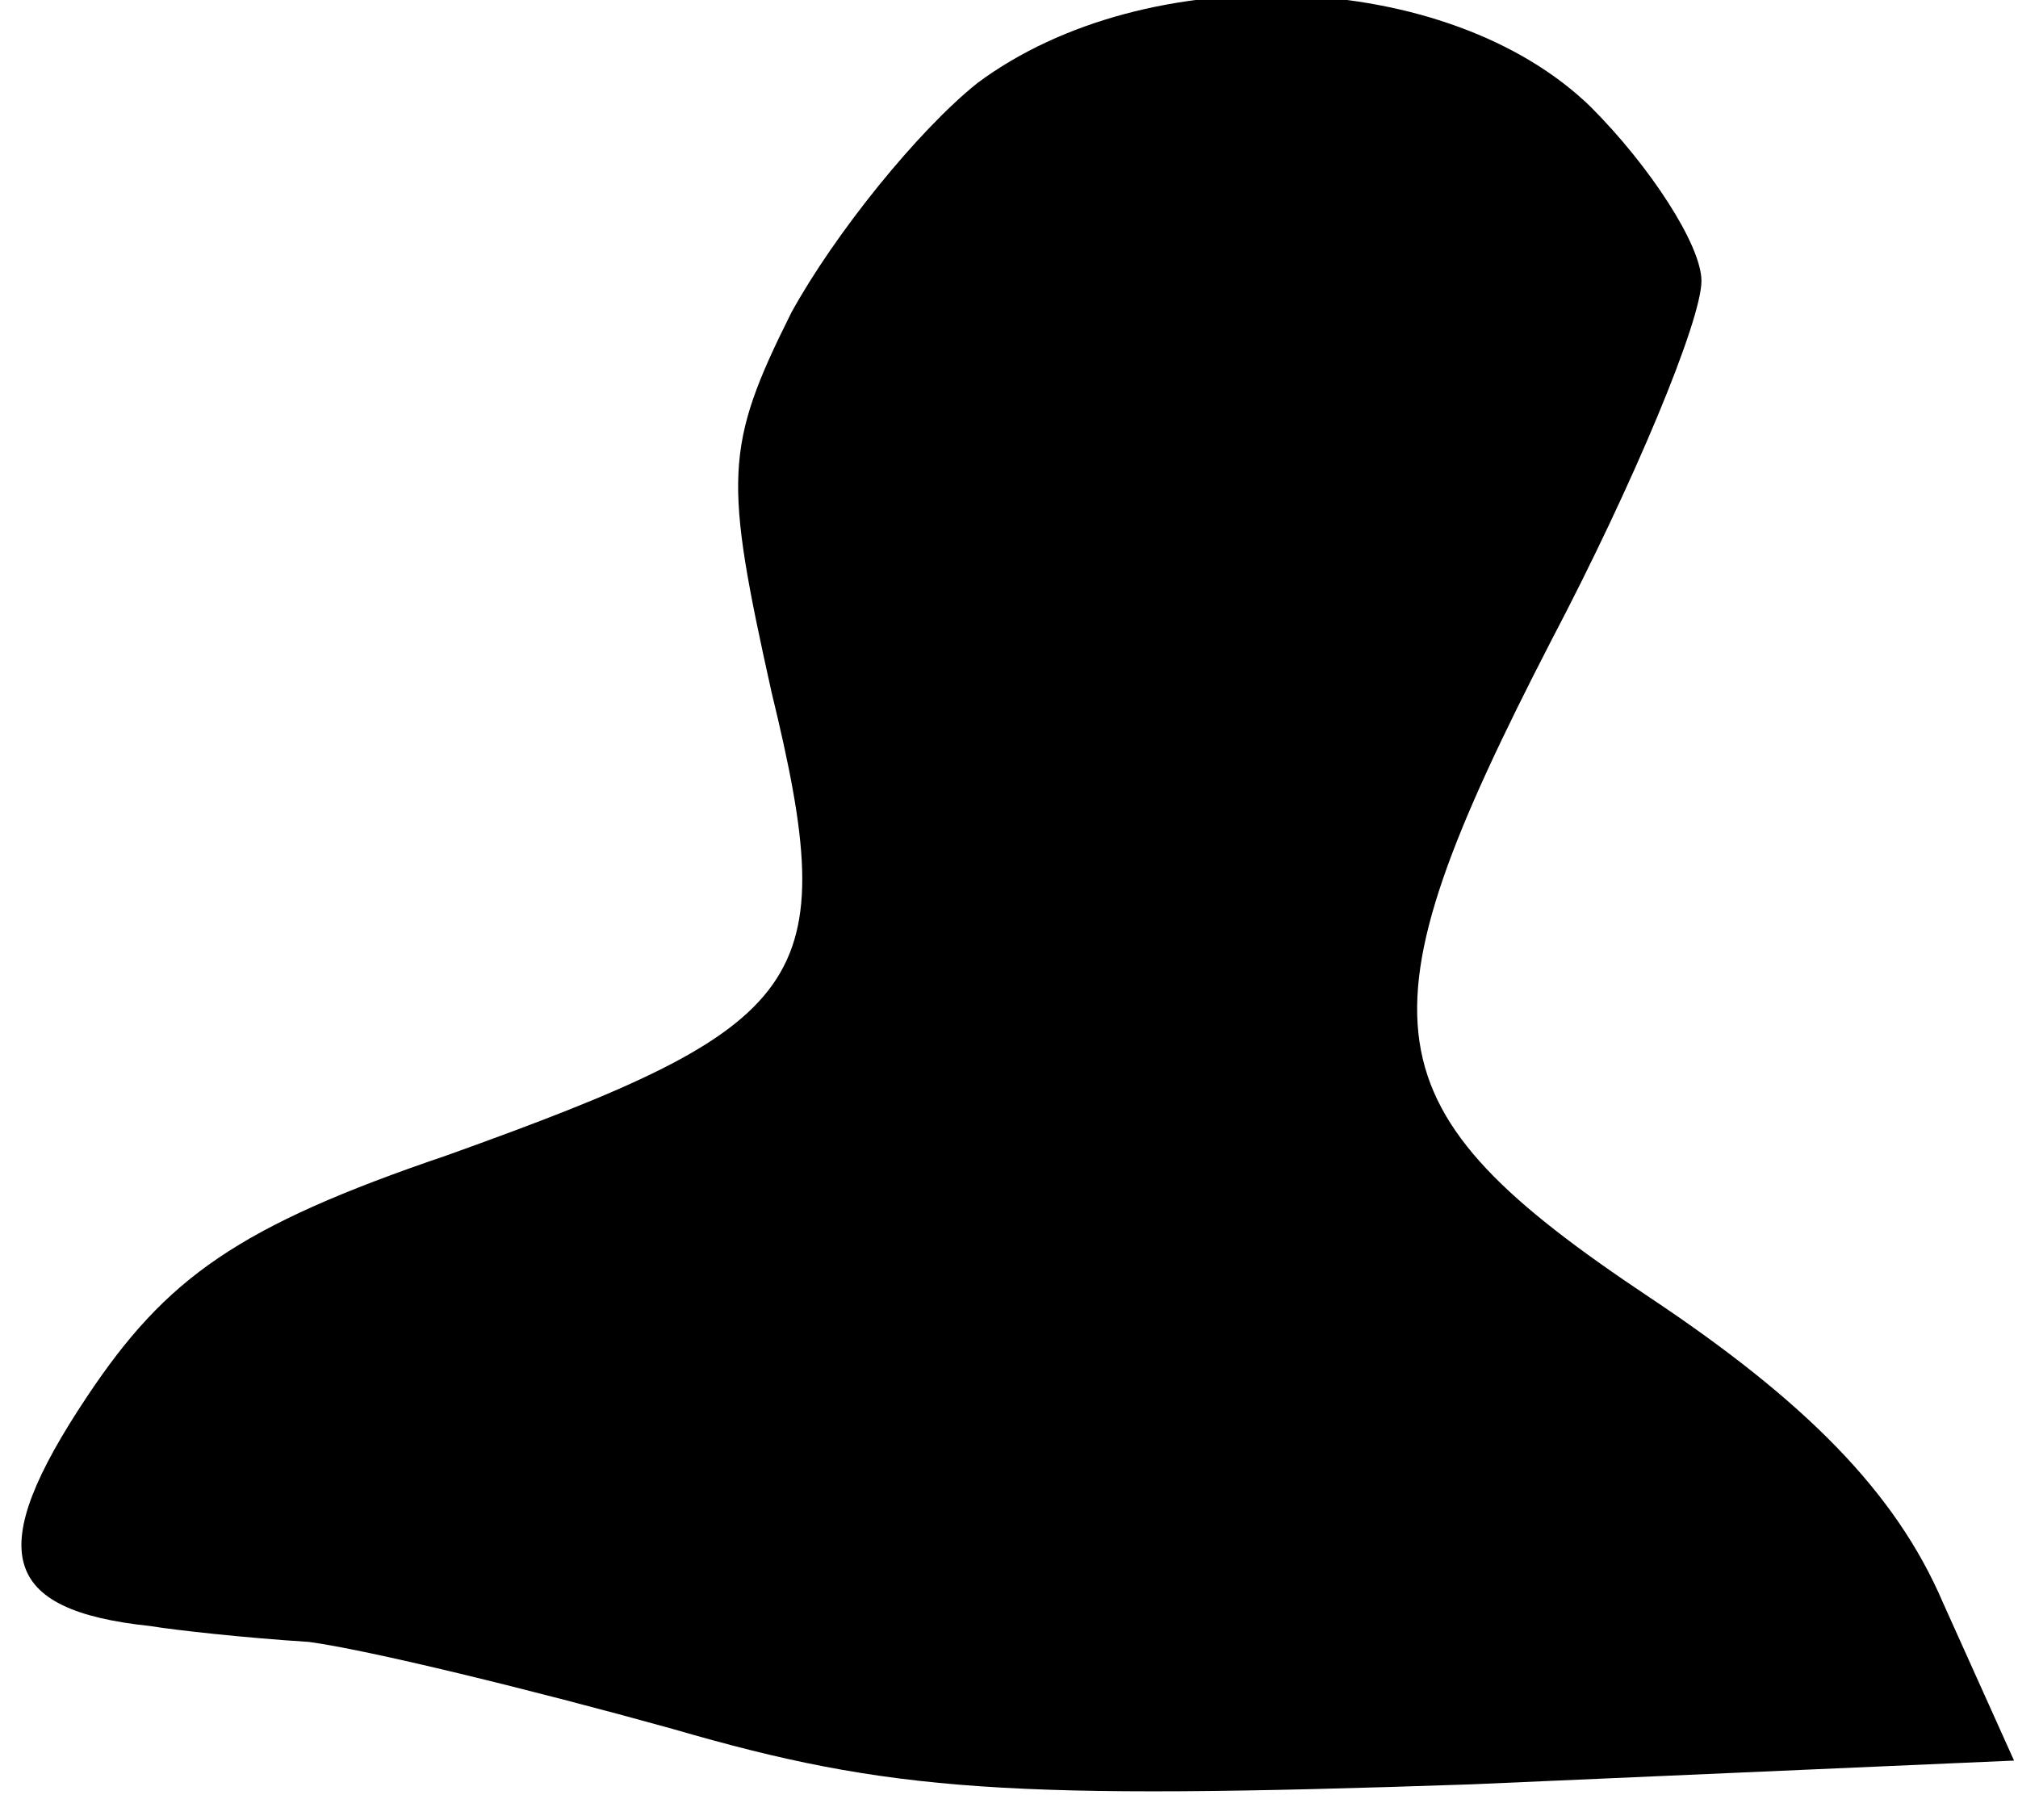 <?xml version="1.0" standalone="no"?>
<!DOCTYPE svg PUBLIC "-//W3C//DTD SVG 20010904//EN"
 "http://www.w3.org/TR/2001/REC-SVG-20010904/DTD/svg10.dtd">
<svg version="1.0" xmlns="http://www.w3.org/2000/svg"
 width="51pt" height="46pt" viewBox="0 0 51 46"
 preserveAspectRatio="xMidYMid meet">
<g transform="translate(0,46) scale(0.1,-0.1)"
fill="#000000" stroke="none">
<path fill="#000000" stroke="none" d="M247 439 c-15 -12 -36 -38 -47 -58 -17
-34 -17 -42 -5 -96 18 -74 10 -84 -82 -117 -53 -18 -71 -31 -91 -61 -26 -39
-22 -54 16 -58 6 -1 24 -3 40 -4 15 -2 56 -12 92 -22 55 -16 85 -18 202 -14
l137 6 -18 40 c-12 28 -35 51 -74 77 -72 48 -75 69 -25 166 21 40 38 81 38 91
0 9 -13 29 -28 44 -36 35 -112 38 -155 6z"/>
</g>
</svg>
